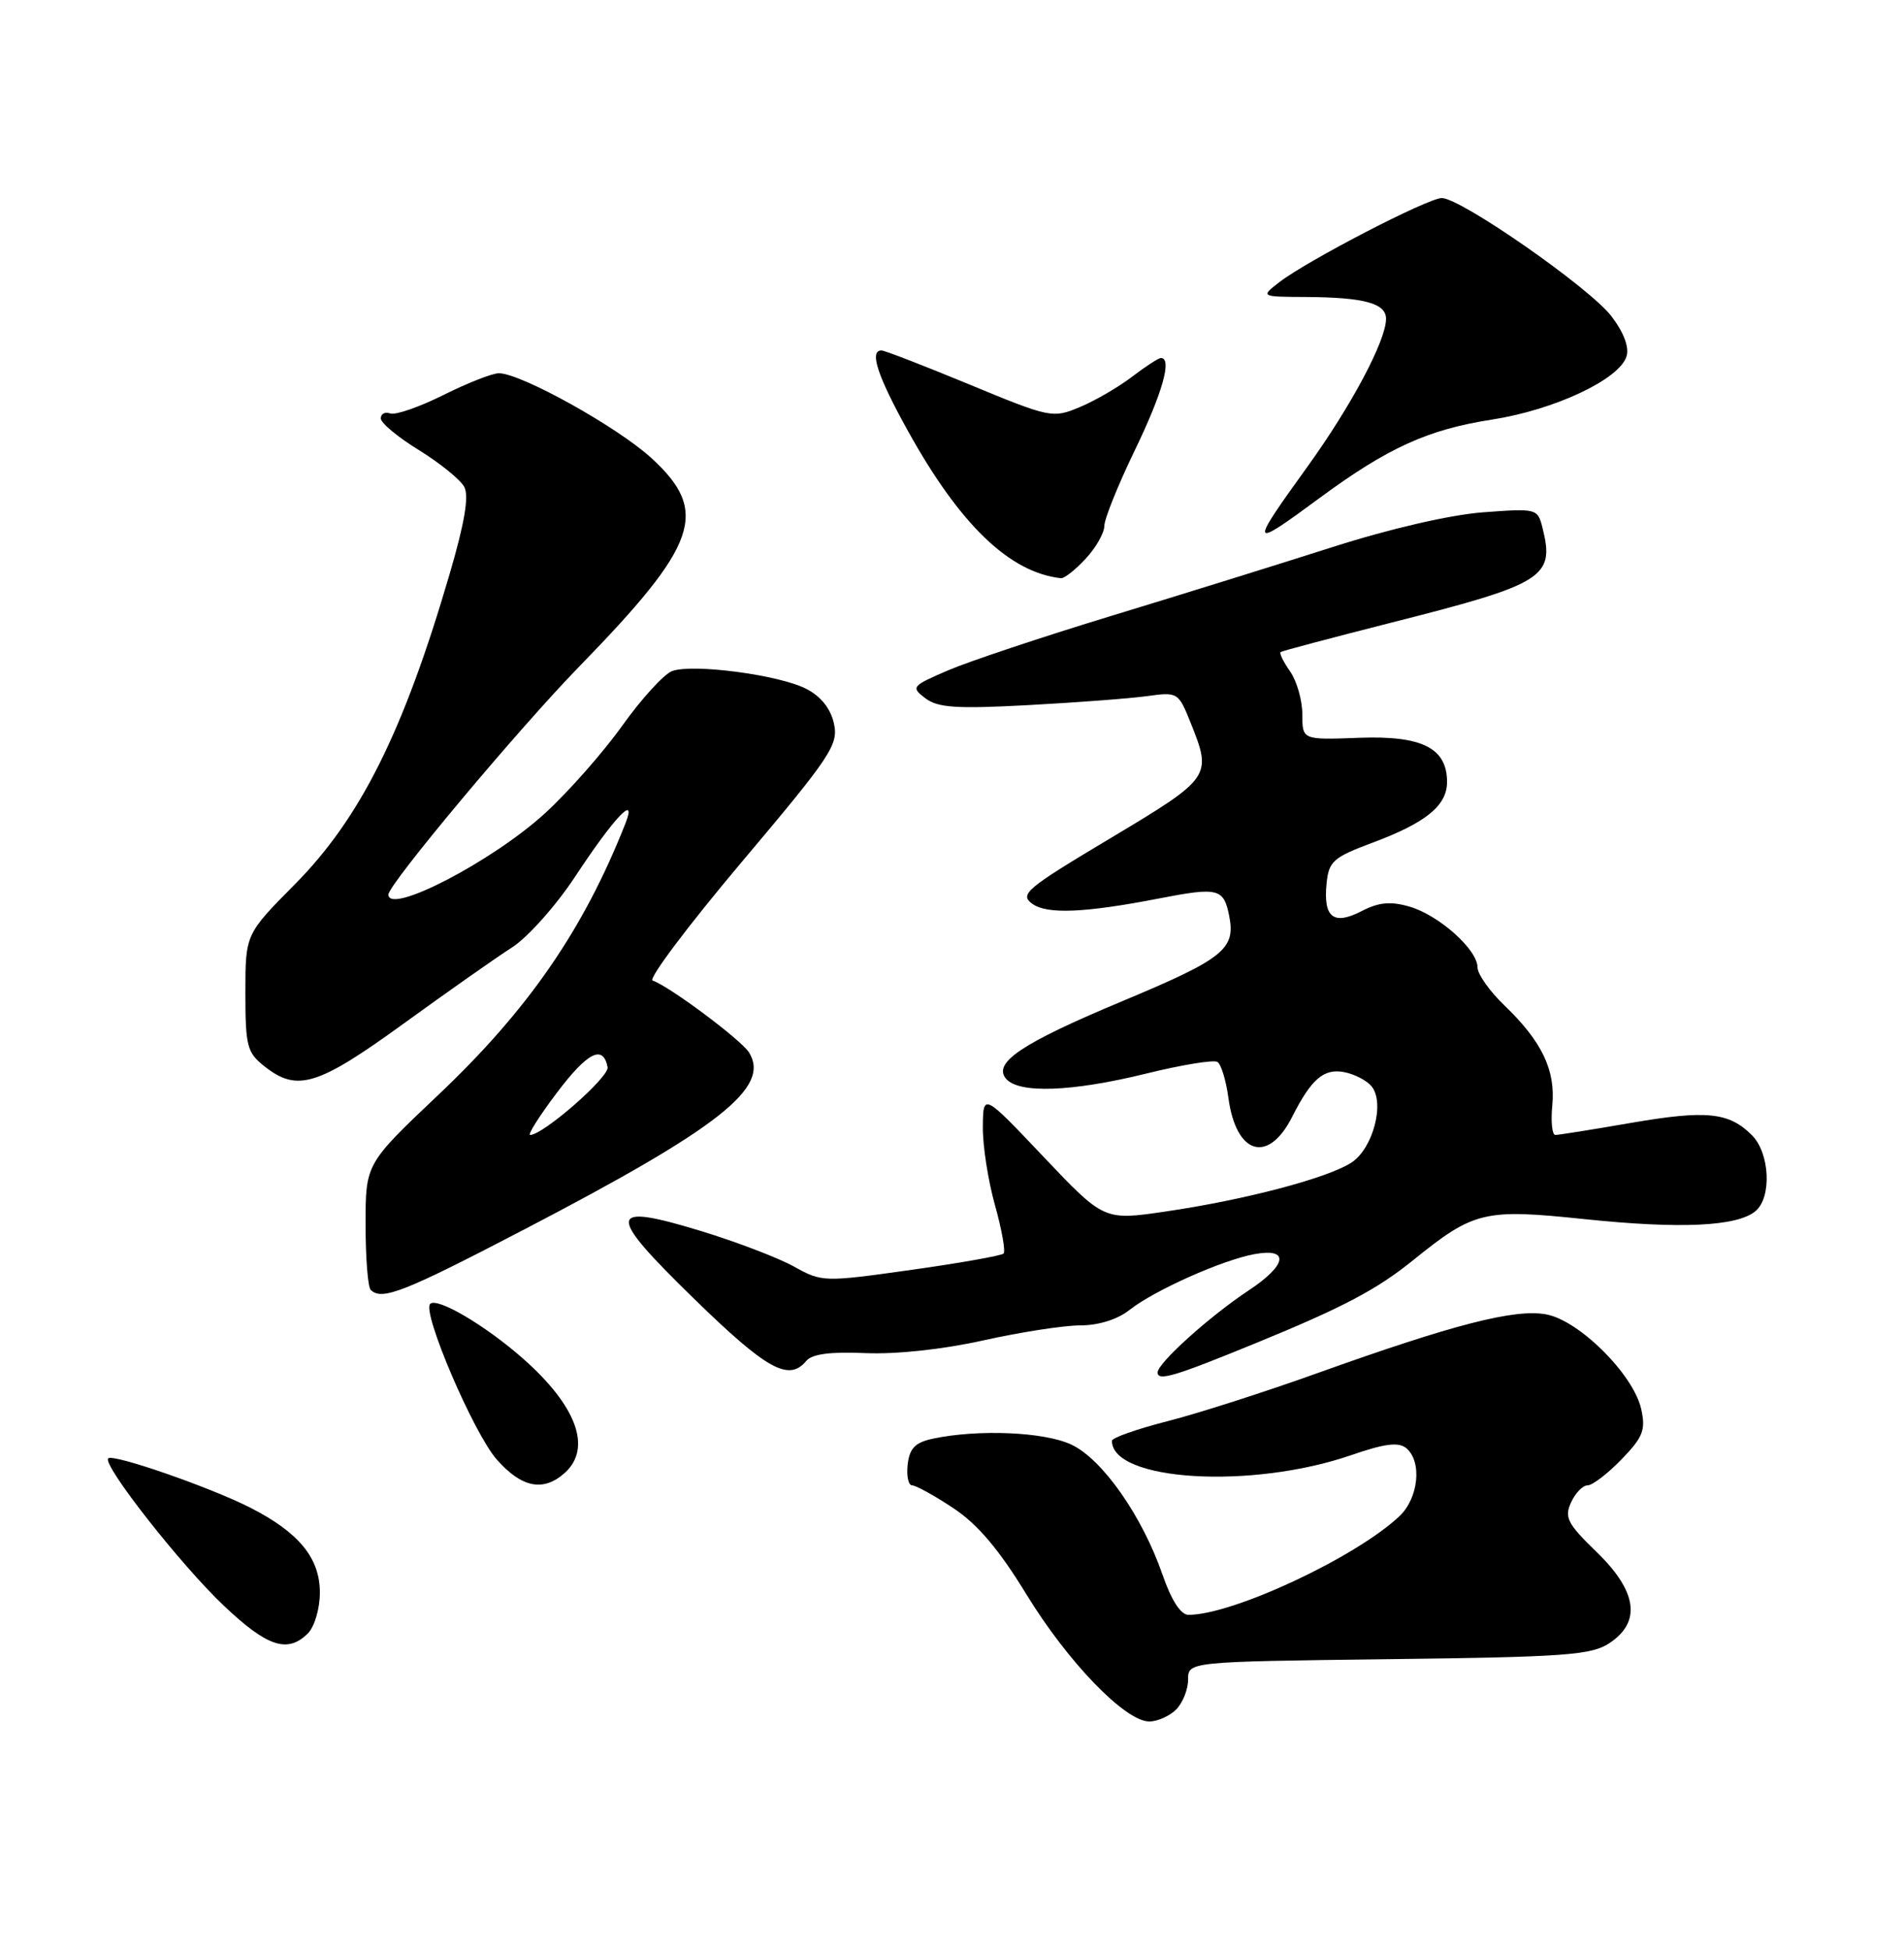 <?xml version="1.0" encoding="UTF-8" standalone="no"?>
<!DOCTYPE svg PUBLIC "-//W3C//DTD SVG 1.1//EN" "http://www.w3.org/Graphics/SVG/1.1/DTD/svg11.dtd" >
<svg xmlns="http://www.w3.org/2000/svg" xmlns:xlink="http://www.w3.org/1999/xlink" version="1.1" viewBox="0 0 250 256">
 <g >
 <path fill="currentColor"
d=" M 154.43 224.43 C 155.29 223.56 156.00 221.80 156.00 220.50 C 156.00 218.15 156.00 218.15 182.30 217.82 C 205.44 217.54 208.92 217.29 211.30 215.73 C 215.54 212.94 214.98 208.92 209.62 203.73 C 205.81 200.04 205.38 199.21 206.28 197.25 C 206.84 196.01 207.82 195.00 208.46 195.00 C 209.09 195.00 211.09 193.47 212.90 191.60 C 215.73 188.68 216.10 187.74 215.50 185.01 C 214.51 180.47 207.34 173.33 203.00 172.55 C 198.87 171.80 190.87 173.86 173.00 180.26 C 166.12 182.73 157.24 185.58 153.25 186.59 C 149.26 187.61 146.00 188.76 146.00 189.15 C 146.00 194.45 164.32 195.55 177.40 191.04 C 181.83 189.51 183.64 189.28 184.65 190.12 C 186.75 191.87 186.27 196.67 183.75 199.05 C 178.01 204.46 161.89 212.00 156.05 212.00 C 155.04 212.00 153.81 210.11 152.65 206.75 C 149.98 199.04 144.77 191.59 140.69 189.66 C 137.16 187.98 128.47 187.61 122.50 188.87 C 120.17 189.37 119.43 190.12 119.18 192.25 C 119.01 193.76 119.27 195.00 119.76 195.00 C 120.25 195.00 122.69 196.34 125.17 197.99 C 128.36 200.10 131.15 203.39 134.75 209.28 C 140.20 218.20 147.74 226.00 150.91 226.00 C 151.98 226.00 153.56 225.29 154.43 224.43 Z  M 40.43 214.43 C 41.30 213.55 42.00 211.18 42.00 209.07 C 42.00 204.55 39.25 201.19 32.90 197.95 C 27.63 195.26 14.84 190.82 14.21 191.46 C 13.39 192.27 23.76 205.48 29.40 210.81 C 35.10 216.21 37.77 217.09 40.43 214.43 Z  M 74.17 193.35 C 77.76 190.10 75.72 184.56 68.63 178.32 C 63.68 173.97 57.39 170.27 56.48 171.18 C 55.39 172.27 62.17 188.12 65.21 191.59 C 68.50 195.33 71.36 195.89 74.17 193.35 Z  M 164.91 176.32 C 176.30 171.66 180.77 169.30 185.50 165.48 C 193.54 158.98 194.85 158.67 208.05 160.05 C 220.63 161.36 228.07 161.02 230.50 159.00 C 232.66 157.20 232.39 151.39 230.03 149.03 C 227.01 146.01 224.06 145.71 214.13 147.42 C 209.11 148.29 204.65 149.00 204.22 149.00 C 203.80 149.00 203.61 147.26 203.82 145.13 C 204.26 140.50 202.47 136.75 197.59 132.05 C 195.61 130.16 194.00 127.88 194.00 126.99 C 194.00 124.66 188.90 120.12 185.06 119.02 C 182.57 118.30 181.03 118.45 178.77 119.62 C 175.09 121.52 173.74 120.45 174.18 116.01 C 174.47 113.07 175.03 112.57 180.22 110.63 C 187.22 108.02 190.00 105.76 190.00 102.66 C 190.00 98.20 186.72 96.55 178.44 96.86 C 171.00 97.14 171.00 97.14 171.00 93.79 C 171.00 91.95 170.28 89.42 169.40 88.16 C 168.52 86.90 167.95 85.75 168.15 85.60 C 168.34 85.46 174.91 83.72 182.73 81.73 C 202.79 76.65 204.17 75.78 202.53 69.28 C 201.90 66.76 201.77 66.73 194.70 67.26 C 190.39 67.59 182.47 69.42 175.00 71.81 C 168.12 74.01 155.07 78.07 146.00 80.83 C 136.93 83.59 127.25 86.82 124.50 88.00 C 119.70 90.06 119.58 90.21 121.50 91.67 C 123.14 92.91 125.57 93.08 135.00 92.57 C 141.32 92.23 148.35 91.70 150.60 91.39 C 154.65 90.83 154.73 90.88 156.35 94.93 C 159.16 101.94 159.04 102.12 145.84 110.02 C 134.71 116.67 133.83 117.40 135.54 118.65 C 137.47 120.06 142.44 119.85 152.30 117.93 C 159.93 116.45 160.68 116.64 161.39 120.21 C 162.27 124.61 160.70 125.86 147.28 131.47 C 134.20 136.94 130.35 139.51 132.08 141.60 C 133.74 143.60 140.74 143.35 150.55 140.93 C 155.18 139.79 159.36 139.11 159.85 139.41 C 160.33 139.71 160.98 141.82 161.29 144.11 C 162.29 151.59 166.51 152.85 169.66 146.63 C 172.18 141.65 173.81 140.24 176.49 140.75 C 177.84 141.01 179.45 141.84 180.08 142.60 C 181.87 144.75 180.29 150.76 177.46 152.62 C 174.34 154.66 163.45 157.53 153.04 159.05 C 144.96 160.24 144.96 160.24 137.02 151.87 C 129.09 143.50 129.09 143.50 129.05 147.93 C 129.02 150.37 129.74 155.00 130.64 158.21 C 131.54 161.43 132.05 164.29 131.77 164.57 C 131.48 164.85 126.01 165.82 119.61 166.72 C 108.14 168.33 107.92 168.32 104.24 166.27 C 102.18 165.13 96.69 163.03 92.04 161.61 C 79.63 157.83 79.50 159.18 91.19 170.56 C 100.68 179.81 103.58 181.41 105.86 178.67 C 106.62 177.75 109.01 177.44 113.65 177.64 C 117.70 177.81 123.84 177.15 129.16 175.96 C 134.01 174.88 139.72 174.00 141.85 174.00 C 144.24 174.00 146.73 173.22 148.31 171.97 C 151.60 169.38 160.53 165.40 164.75 164.64 C 169.37 163.80 168.99 166.08 163.95 169.41 C 158.79 172.83 152.00 178.95 152.00 180.18 C 152.00 181.37 154.26 180.69 164.91 176.32 Z  M 68.92 161.36 C 94.53 148.02 101.20 142.76 98.35 138.17 C 97.33 136.52 87.85 129.45 85.69 128.73 C 85.08 128.53 90.34 121.53 97.37 113.19 C 109.13 99.25 110.11 97.77 109.50 94.99 C 109.07 93.04 107.79 91.42 105.88 90.44 C 102.33 88.60 90.97 87.10 88.25 88.10 C 87.18 88.50 84.24 91.72 81.71 95.26 C 79.19 98.79 74.62 103.97 71.57 106.76 C 64.65 113.09 51.00 120.17 51.00 117.44 C 51.00 116.10 68.06 95.71 76.06 87.50 C 91.69 71.45 93.18 67.18 85.58 60.18 C 81.14 56.09 68.41 49.00 65.50 49.00 C 64.64 49.00 61.37 50.29 58.22 51.86 C 55.07 53.43 51.94 54.52 51.25 54.28 C 50.56 54.03 50.00 54.32 50.00 54.93 C 50.00 55.53 52.26 57.41 55.02 59.10 C 57.77 60.80 60.45 62.97 60.96 63.92 C 61.60 65.12 61.01 68.64 59.03 75.38 C 52.98 96.07 47.32 107.41 38.71 116.10 C 32.22 122.65 32.22 122.65 32.22 130.34 C 32.22 137.37 32.44 138.20 34.75 140.01 C 39.03 143.39 41.73 142.55 53.00 134.38 C 58.78 130.19 65.18 125.69 67.23 124.38 C 69.28 123.07 73.00 118.90 75.50 115.11 C 80.62 107.33 83.71 104.06 82.12 108.10 C 76.63 122.03 69.37 132.56 57.50 143.79 C 48.00 152.79 48.00 152.79 48.00 160.73 C 48.00 165.09 48.30 168.97 48.67 169.33 C 50.12 170.79 52.97 169.67 68.92 161.36 Z  M 142.55 73.35 C 143.90 71.90 145.00 69.96 145.00 69.05 C 145.00 68.14 146.80 63.67 149.00 59.12 C 152.63 51.62 153.94 47.00 152.43 47.00 C 152.12 47.00 150.41 48.11 148.63 49.47 C 146.85 50.83 143.76 52.62 141.77 53.45 C 138.23 54.93 137.90 54.87 127.32 50.49 C 121.37 48.03 116.16 46.01 115.75 46.01 C 114.10 45.99 115.21 49.37 119.25 56.64 C 126.07 68.92 132.56 75.15 139.30 75.91 C 139.74 75.96 141.20 74.81 142.55 73.35 Z  M 173.25 65.39 C 182.22 58.78 187.50 56.38 195.93 55.08 C 204.09 53.81 212.61 49.82 213.56 46.80 C 213.95 45.60 213.22 43.67 211.58 41.51 C 208.74 37.79 191.81 26.00 189.31 26.00 C 187.50 26.00 171.70 34.18 168.00 37.03 C 165.50 38.96 165.50 38.96 171.50 38.99 C 179.15 39.04 182.00 39.82 181.99 41.87 C 181.97 44.75 177.43 53.28 171.64 61.31 C 163.97 71.94 164.06 72.17 173.25 65.39 Z  M 73.11 143.47 C 77.15 138.12 79.19 137.09 79.78 140.10 C 80.03 141.38 71.32 149.00 69.61 149.00 C 69.24 149.00 70.82 146.51 73.11 143.47 Z "/>
</g>
</svg>